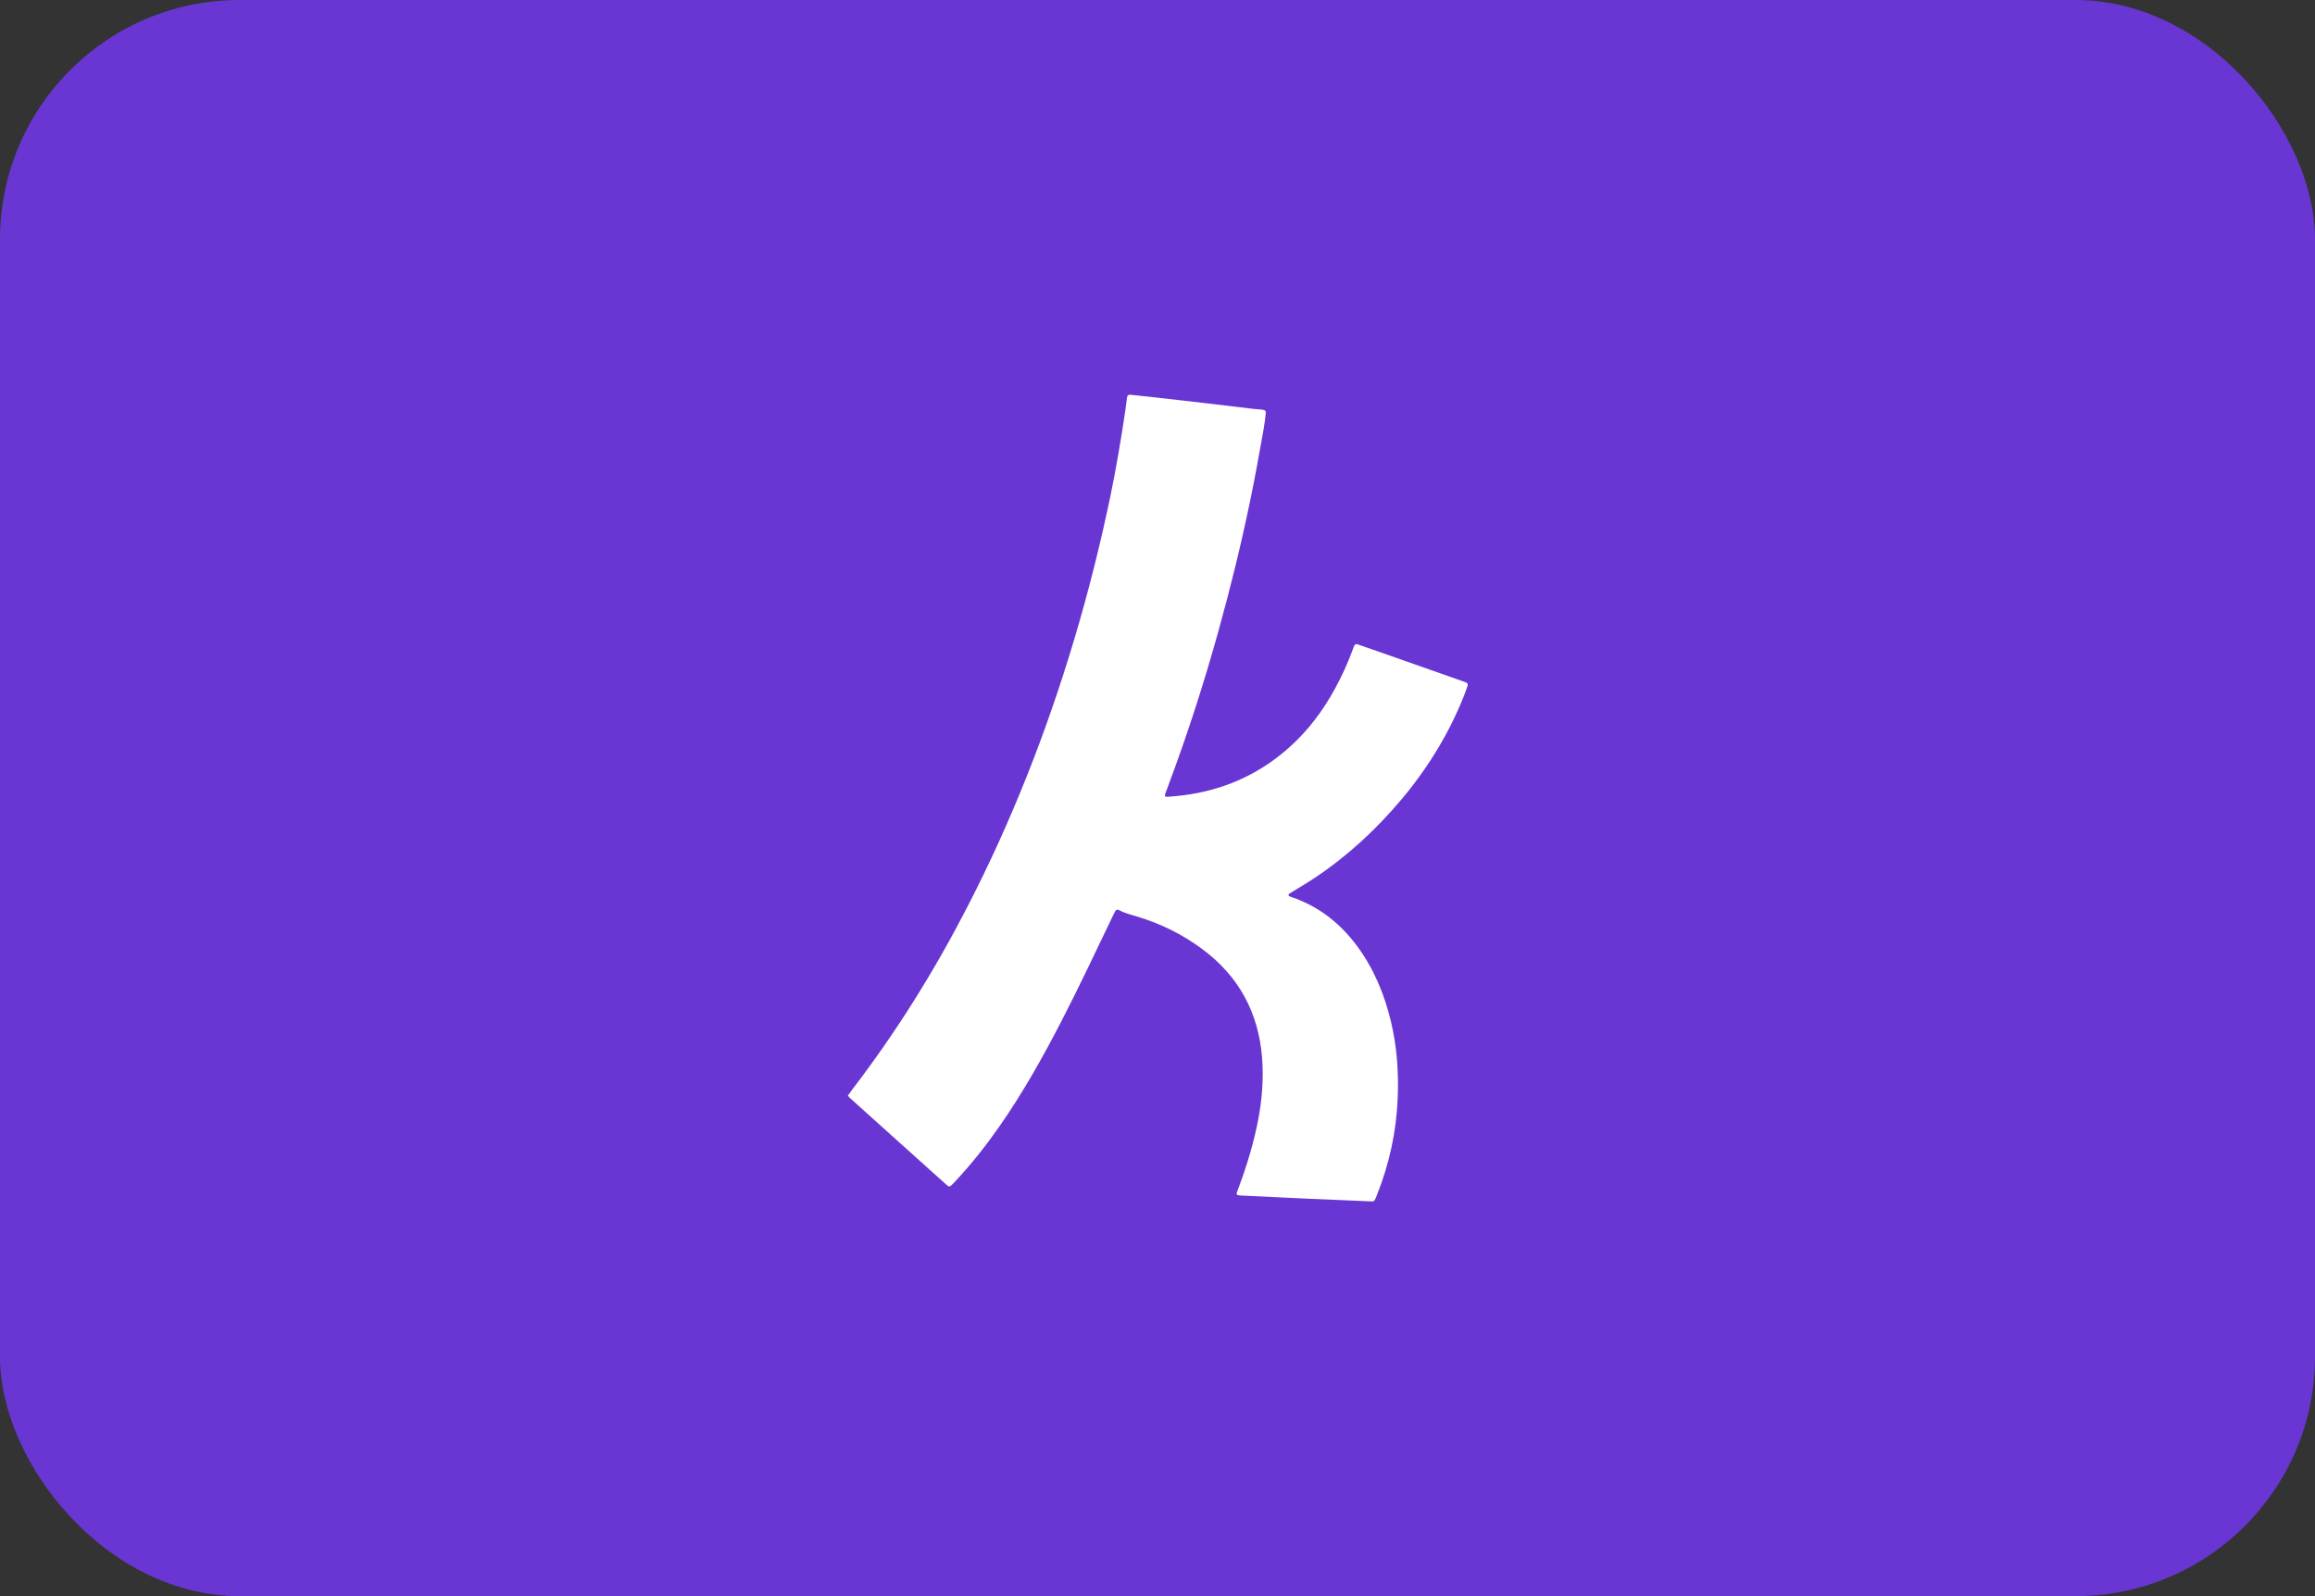 <svg width="58" height="40" viewBox="0 0 58 40" fill="none" xmlns="http://www.w3.org/2000/svg">
<rect x="0" y="0" width="58" height="40" fill="#333333" stroke="none"/>
<rect width="58" height="40" rx="6" fill="#6936D3"/>
<rect x="15" y="6" width="28" height="28" rx="8.318" fill="#6936D3"/>
<g clip-path="url(#clip0_301_6086)">
<path d="M21.242 27.459C21.282 27.402 21.316 27.351 21.353 27.303C22.459 25.861 23.415 24.324 24.246 22.709C25.345 20.574 26.218 18.349 26.906 16.049C27.264 14.854 27.568 13.645 27.822 12.423C27.968 11.719 28.086 11.01 28.192 10.3C28.209 10.185 28.224 10.071 28.238 9.957C28.244 9.905 28.277 9.888 28.323 9.893C28.478 9.908 28.633 9.924 28.788 9.942C29.247 9.994 29.706 10.046 30.164 10.099C30.576 10.147 30.987 10.197 31.398 10.246C31.472 10.254 31.547 10.257 31.621 10.266C31.698 10.275 31.719 10.297 31.711 10.37C31.697 10.498 31.681 10.626 31.659 10.753C31.553 11.361 31.442 11.967 31.317 12.571C31.092 13.654 30.829 14.726 30.533 15.791C30.169 17.105 29.752 18.402 29.273 19.679C29.265 19.698 29.259 19.718 29.252 19.737C29.148 20.002 29.147 19.978 29.406 19.956C30.503 19.864 31.473 19.469 32.297 18.734C32.769 18.314 33.142 17.816 33.444 17.264C33.617 16.948 33.766 16.621 33.89 16.283C33.902 16.251 33.913 16.219 33.926 16.188C33.945 16.144 33.975 16.133 34.023 16.15C34.183 16.209 34.344 16.262 34.504 16.318C35.202 16.563 35.899 16.809 36.597 17.054C36.642 17.069 36.687 17.085 36.731 17.103C36.768 17.118 36.78 17.149 36.769 17.185C36.746 17.256 36.721 17.326 36.694 17.396C36.318 18.36 35.785 19.23 35.122 20.022C34.486 20.781 33.765 21.448 32.941 21.999C32.76 22.12 32.572 22.229 32.388 22.343C32.359 22.361 32.329 22.377 32.301 22.396C32.275 22.413 32.277 22.45 32.303 22.461C32.321 22.469 32.34 22.475 32.36 22.482C33.045 22.715 33.585 23.143 34.01 23.722C34.426 24.289 34.687 24.925 34.85 25.605C34.999 26.23 35.043 26.863 35.019 27.504C34.986 28.352 34.809 29.17 34.494 29.958C34.479 29.995 34.464 30.033 34.445 30.07C34.432 30.095 34.408 30.108 34.379 30.108C34.359 30.108 34.338 30.107 34.318 30.106C33.816 30.085 33.313 30.064 32.811 30.042C32.248 30.017 31.684 29.989 31.121 29.962C31.088 29.961 31.053 29.959 31.02 29.953C30.988 29.947 30.977 29.92 30.986 29.892C31.002 29.84 31.023 29.79 31.042 29.739C31.247 29.185 31.417 28.621 31.527 28.04C31.621 27.537 31.66 27.03 31.621 26.52C31.534 25.379 31.037 24.46 30.112 23.777C29.627 23.418 29.094 23.154 28.517 22.978C28.355 22.929 28.19 22.89 28.039 22.809C27.997 22.787 27.959 22.797 27.937 22.841C27.912 22.889 27.889 22.938 27.865 22.987C27.442 23.868 27.027 24.752 26.578 25.62C26.116 26.512 25.625 27.388 25.049 28.214C24.711 28.699 24.347 29.163 23.942 29.595C23.91 29.63 23.878 29.665 23.843 29.698C23.796 29.743 23.774 29.744 23.721 29.698C23.589 29.581 23.458 29.463 23.327 29.345C22.65 28.736 21.973 28.128 21.297 27.519C21.282 27.506 21.269 27.489 21.242 27.459L21.242 27.459Z" fill="white"/>
</g>
<defs>
<clipPath id="clip0_301_6086">
<rect width="15.531" height="20.217" fill="white" transform="translate(21.242 9.892)"/>
</clipPath>
</defs>
</svg>
